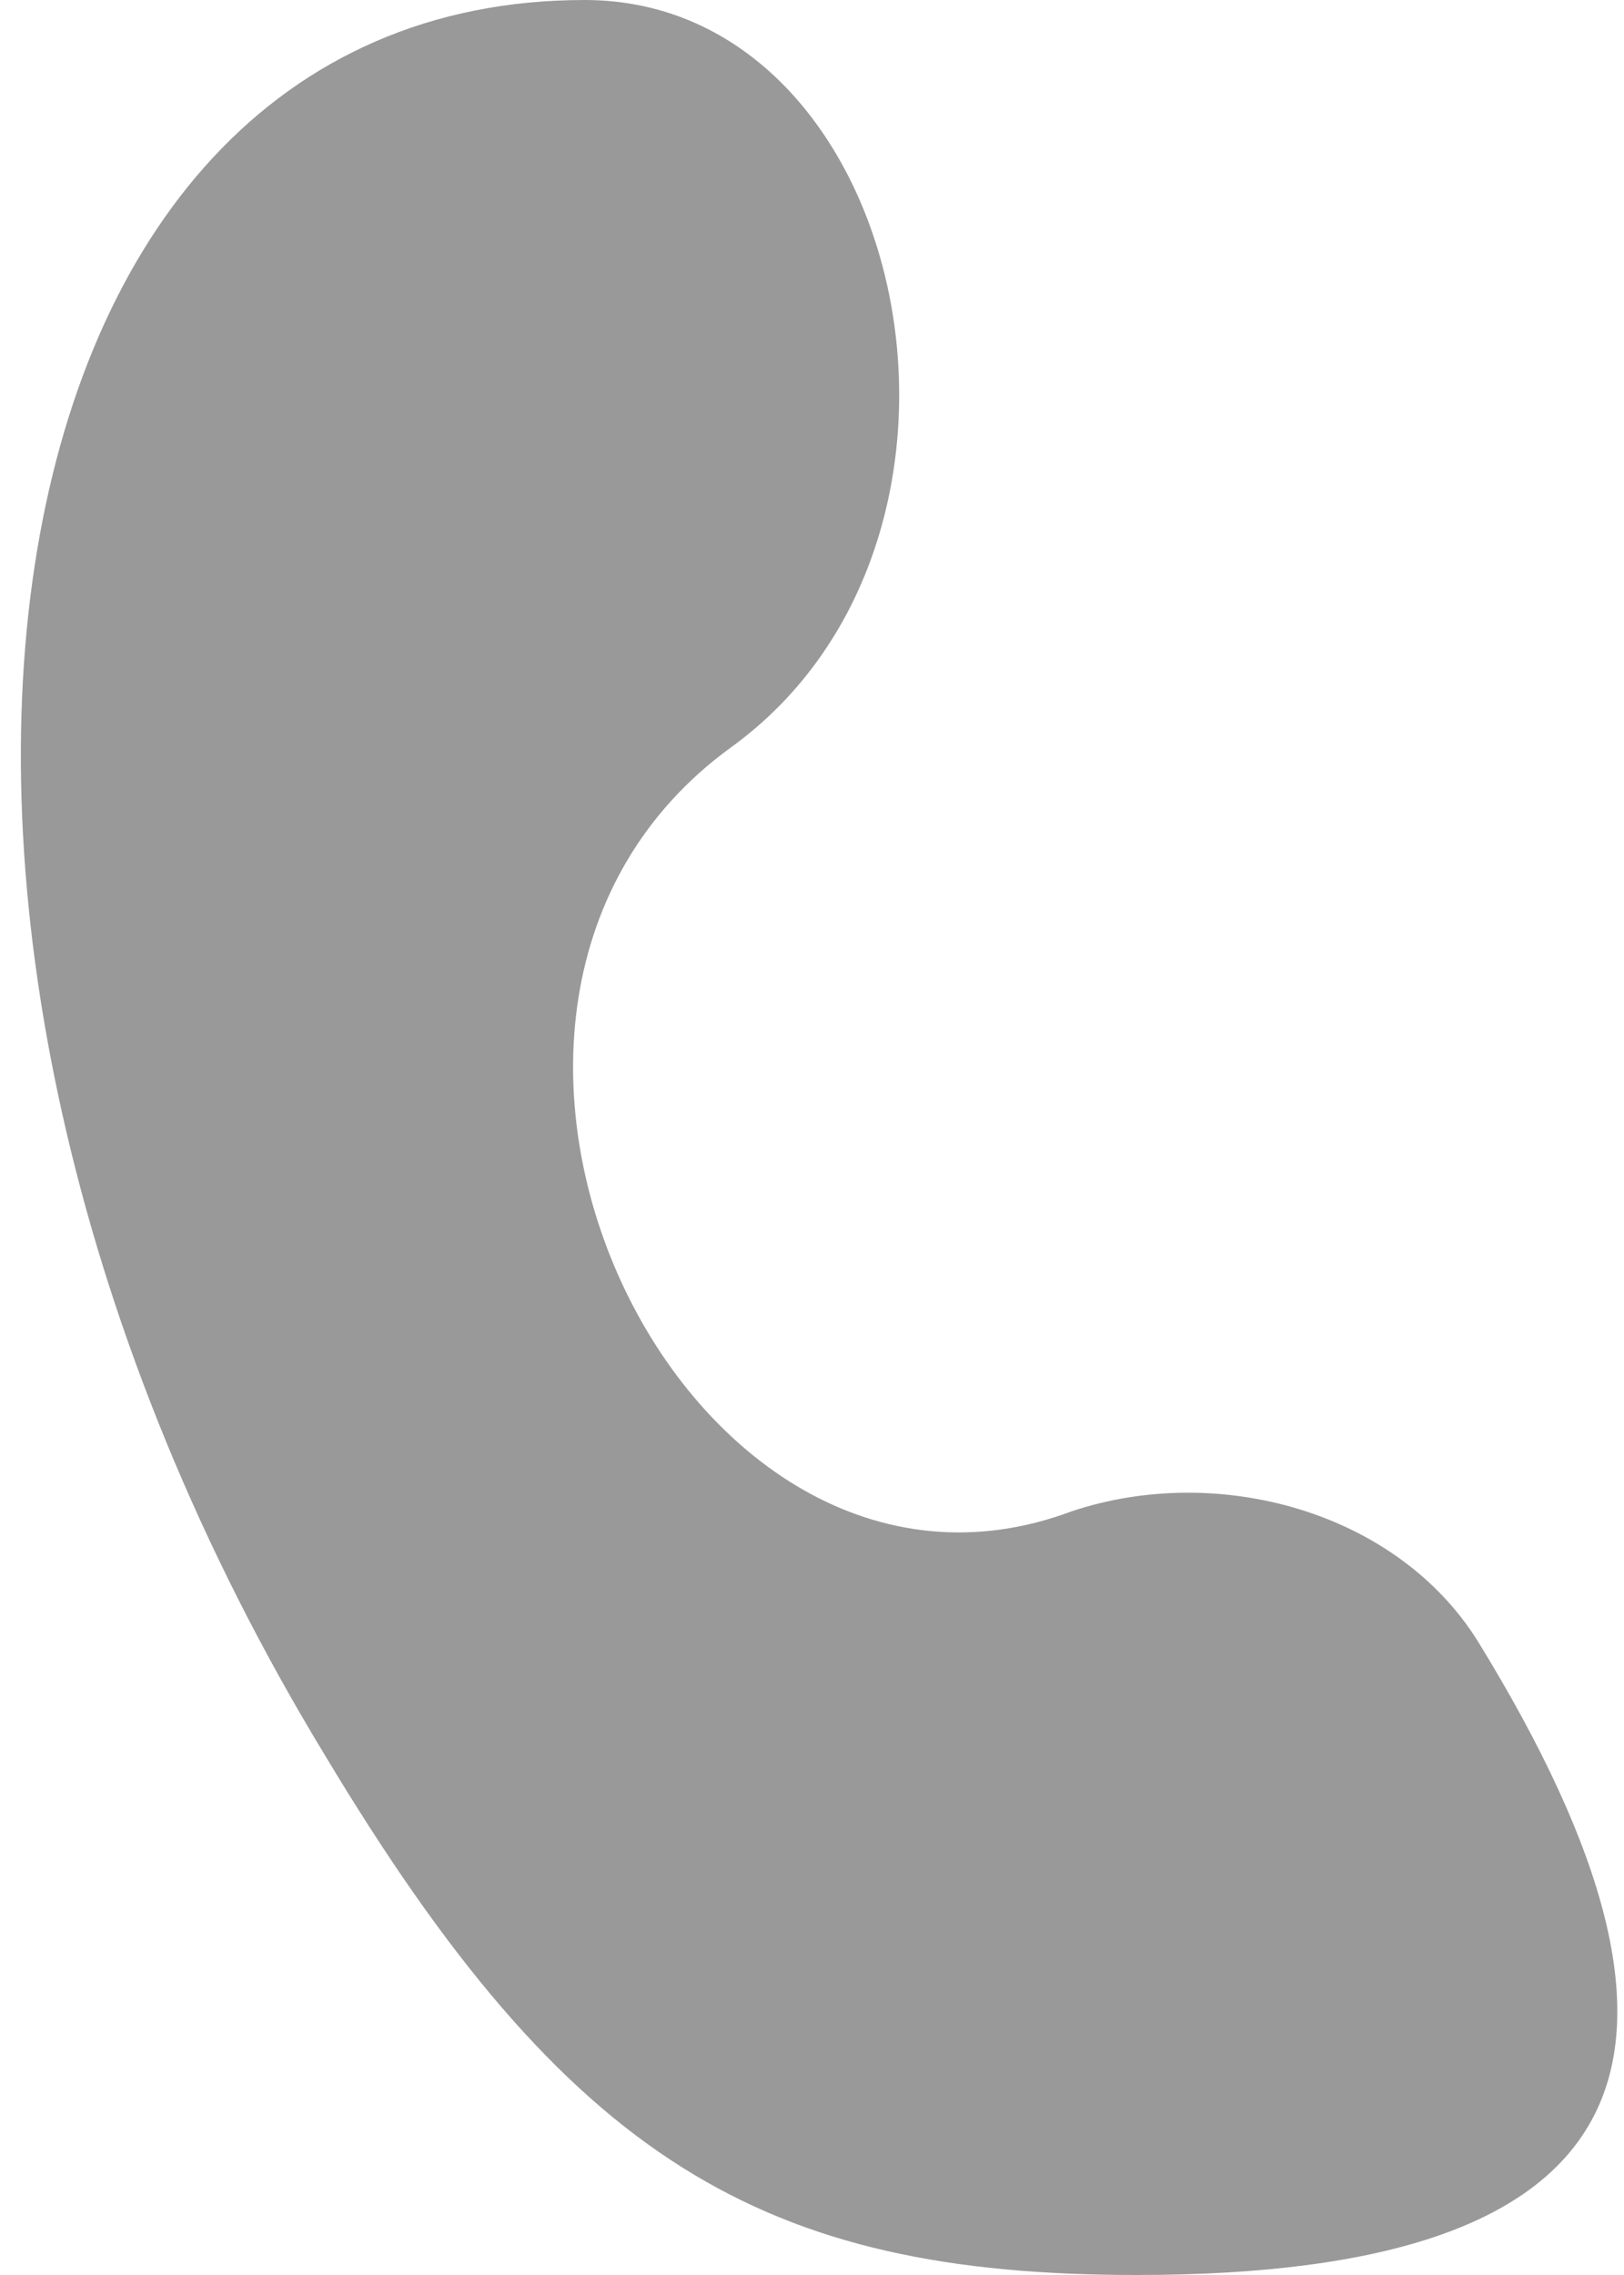 <!DOCTYPE svg PUBLIC "-//W3C//DTD SVG 20010904//EN" "http://www.w3.org/TR/2001/REC-SVG-20010904/DTD/svg10.dtd">
<svg version="1.0" xmlns="http://www.w3.org/2000/svg" width="10px" height="14px" viewBox="0 0 100 140" preserveAspectRatio="xMidYMid meet">
<g id="layer101" fill="#999999" stroke="none">
 <path d="M20 108 c-31 -51 -22 -108 16 -108 20 0 27 33 9 46 -22 16 -3 56 21 47 9 -3 20 0 25 8 16 26 10 39 -21 39 -23 0 -35 -7 -50 -32z"/>
 </g>

</svg>